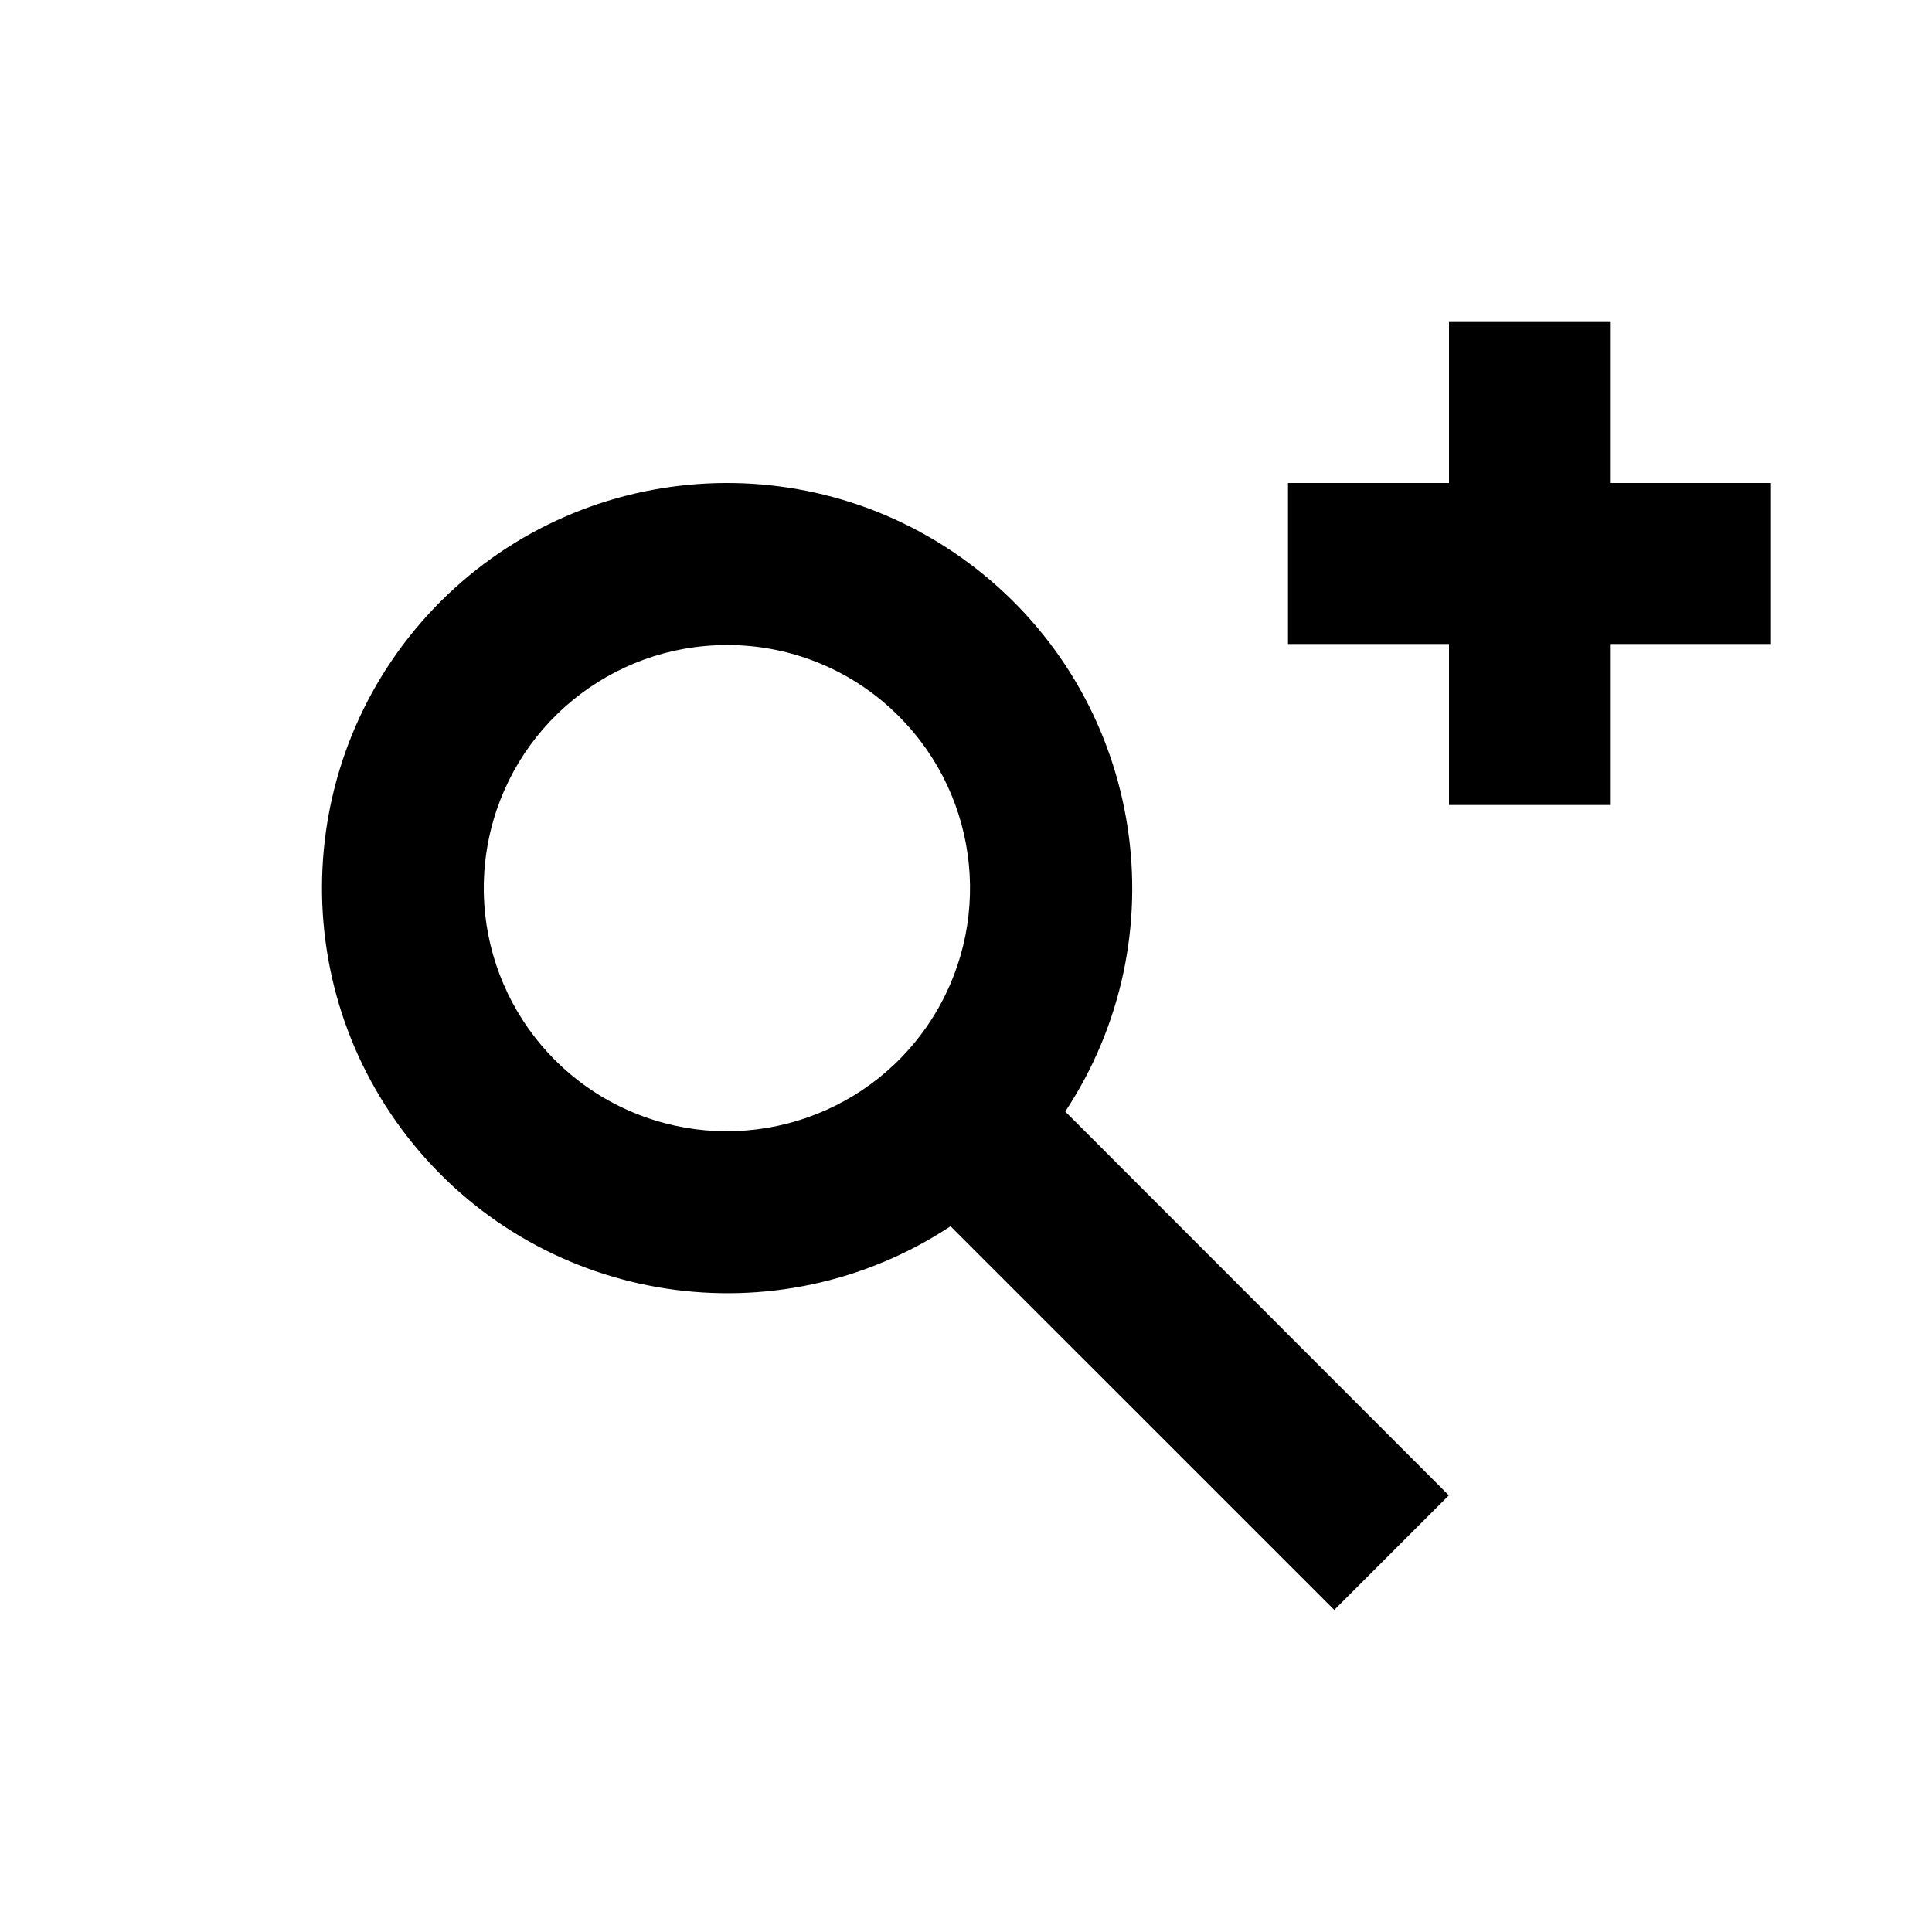 <svg width="24" height="24" viewBox="0 0 24 24" fill="none" xmlns="http://www.w3.org/2000/svg">
<path d="M16.575 19.999L11.808 15.233C9.651 16.655 6.769 16.215 5.135 14.214C3.501 12.213 3.647 9.301 5.472 7.473C7.299 5.647 10.212 5.501 12.214 7.134C14.215 8.768 14.655 11.651 13.233 13.808L17.998 18.576L16.575 19.999ZM9.032 8.013C7.591 8.012 6.35 9.029 6.068 10.441C5.786 11.854 6.541 13.27 7.872 13.822C9.203 14.374 10.738 13.909 11.54 12.712C12.341 11.515 12.185 9.918 11.167 8.899C10.602 8.33 9.833 8.011 9.032 8.013Z" fill="black"/>
<path d="M20 4H18V6H16V8H18V10H20V8H22V6H20V4Z" fill="black"/>
</svg>
